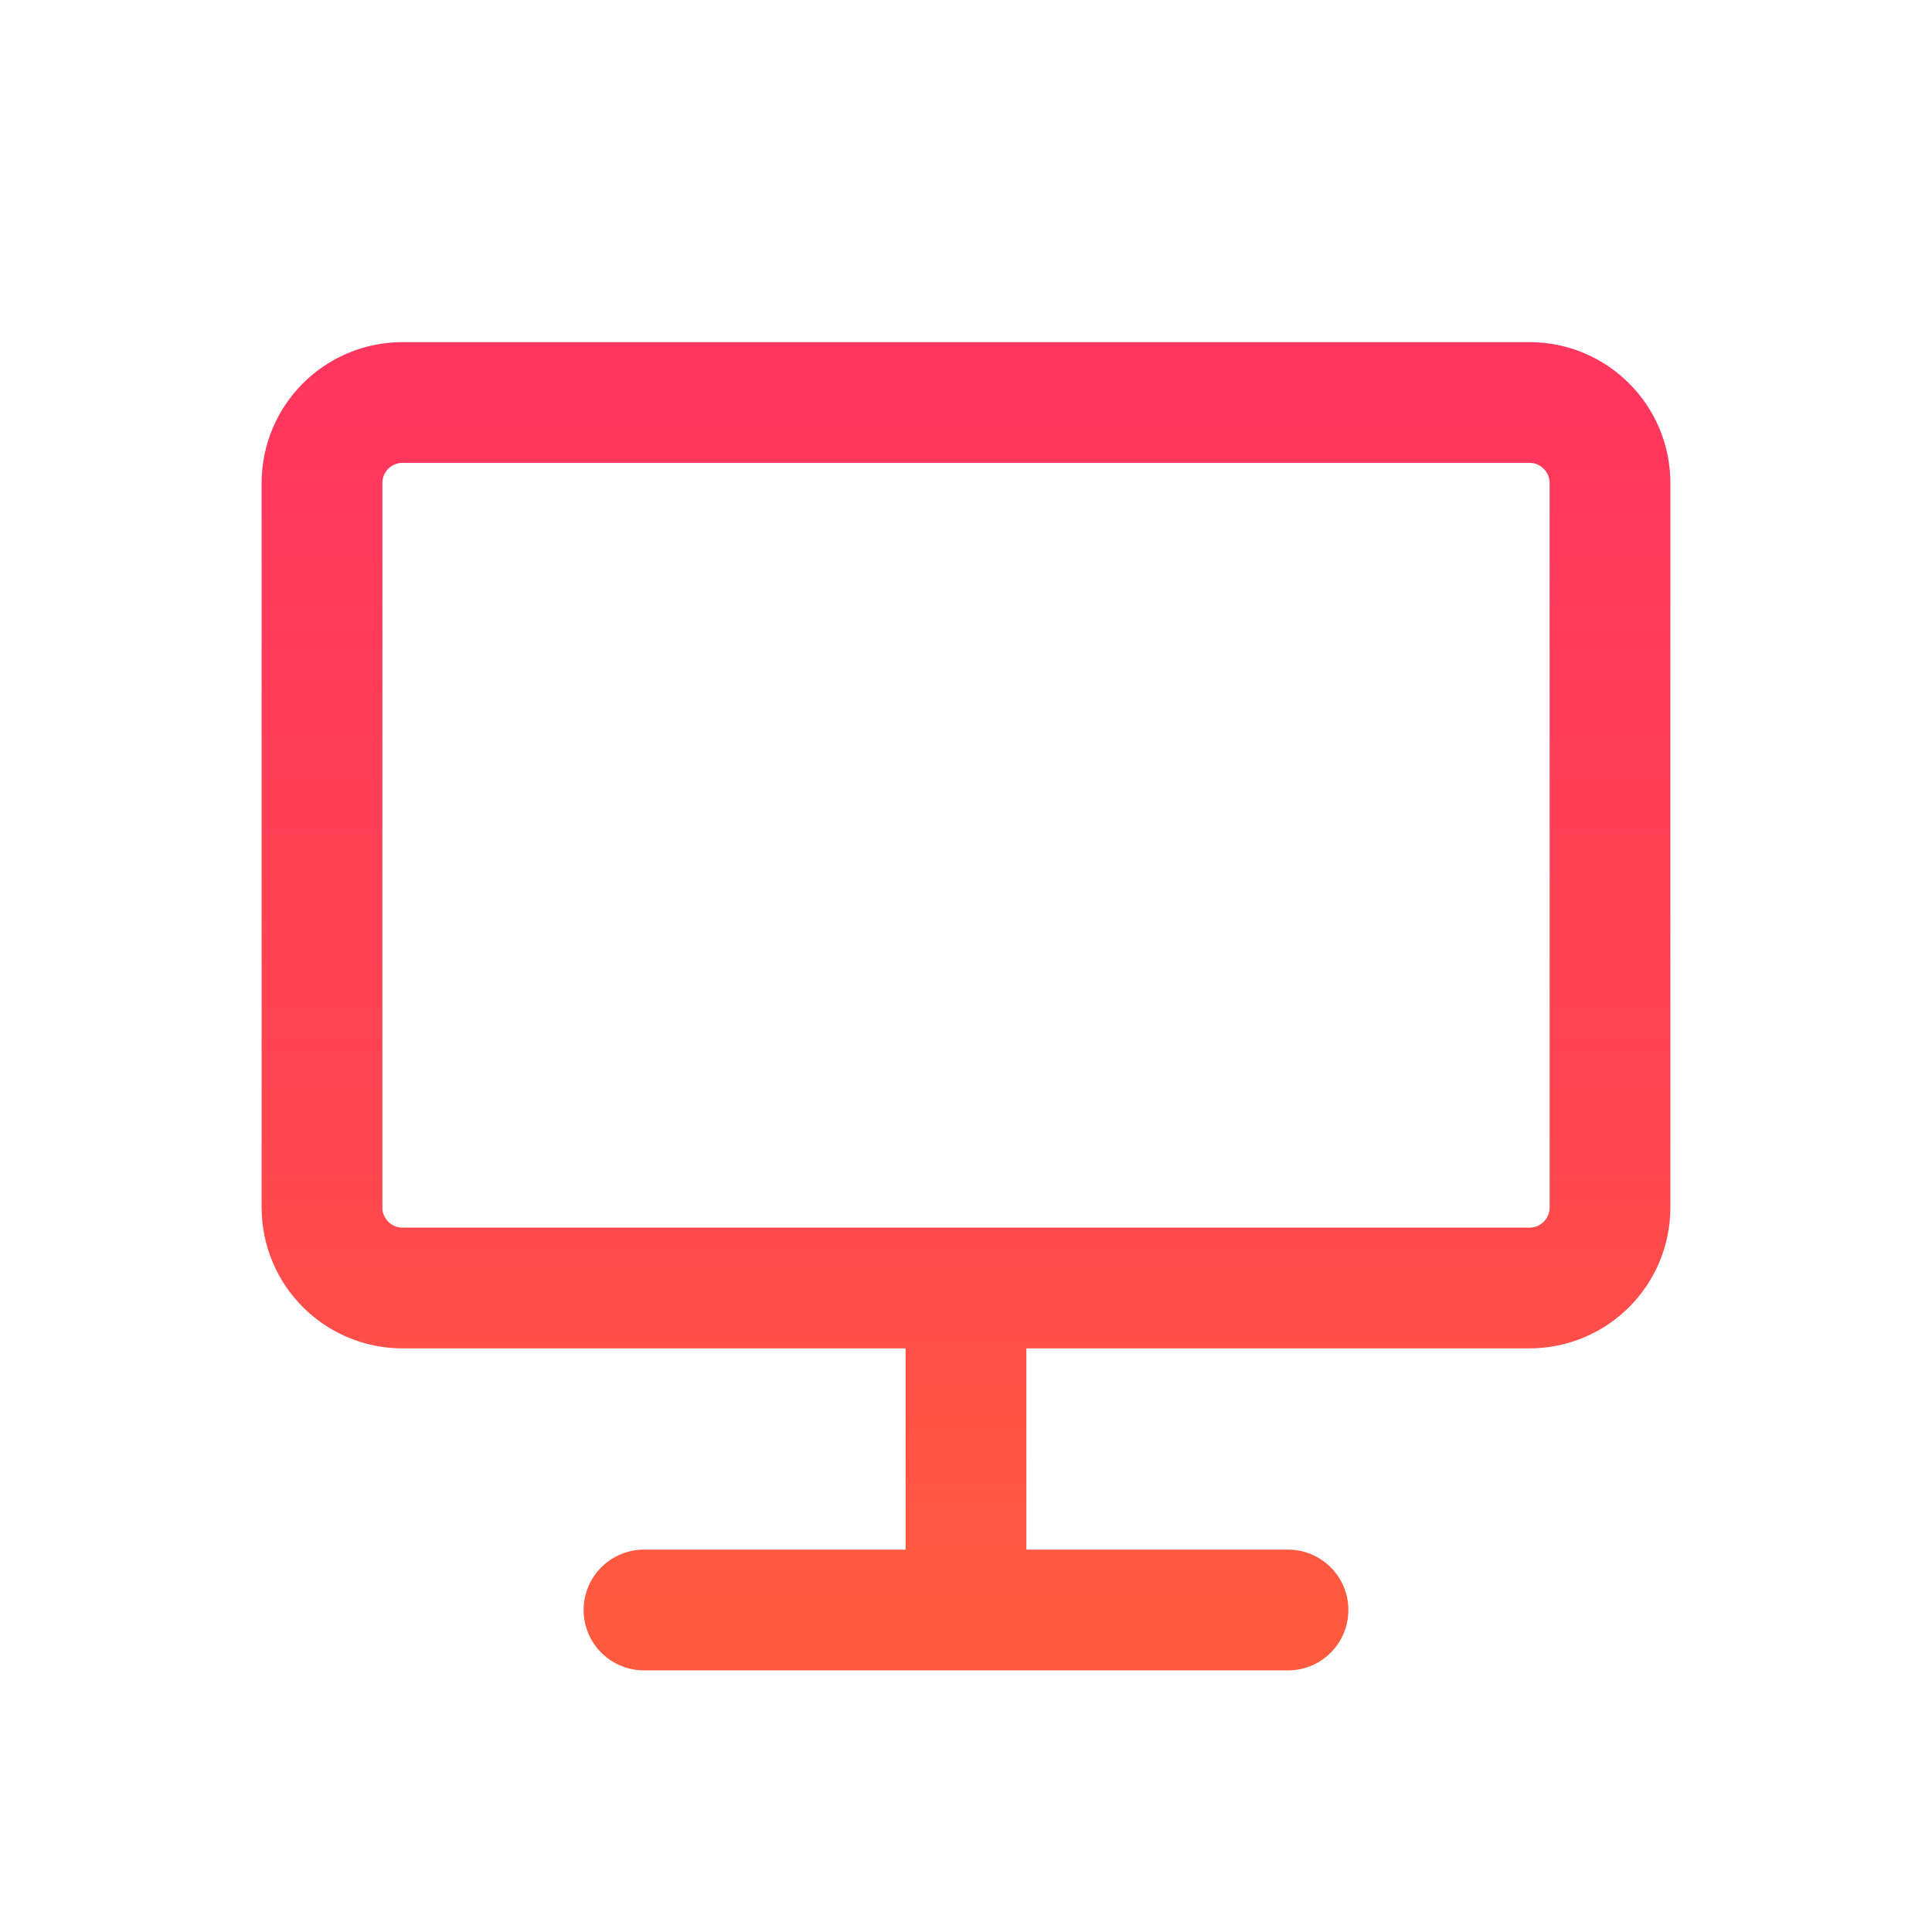 <svg width="24" height="24" viewBox="0 0 24 24" fill="none" xmlns="http://www.w3.org/2000/svg">
<path d="M12 20H16M12 20H8M12 20V16M12 16H5C4.448 16 4 15.552 4 15V6C4 5.448 4.448 5 5 5H19C19.552 5 20 5.448 20 6V15C20 15.552 19.552 16 19 16H12Z" stroke="url(#paint0_linear_1011_4176)" stroke-width="1.5" stroke-linecap="round" stroke-linejoin="round"/>
<defs>
<linearGradient id="paint0_linear_1011_4176" x1="12" y1="5" x2="12" y2="20" gradientUnits="userSpaceOnUse">
<stop stop-color="#FF365E"/>
<stop offset="0.63" stop-color="#FF474F"/>
<stop offset="1" stop-color="#FF5A3E"/>
</linearGradient>
</defs>
</svg>
